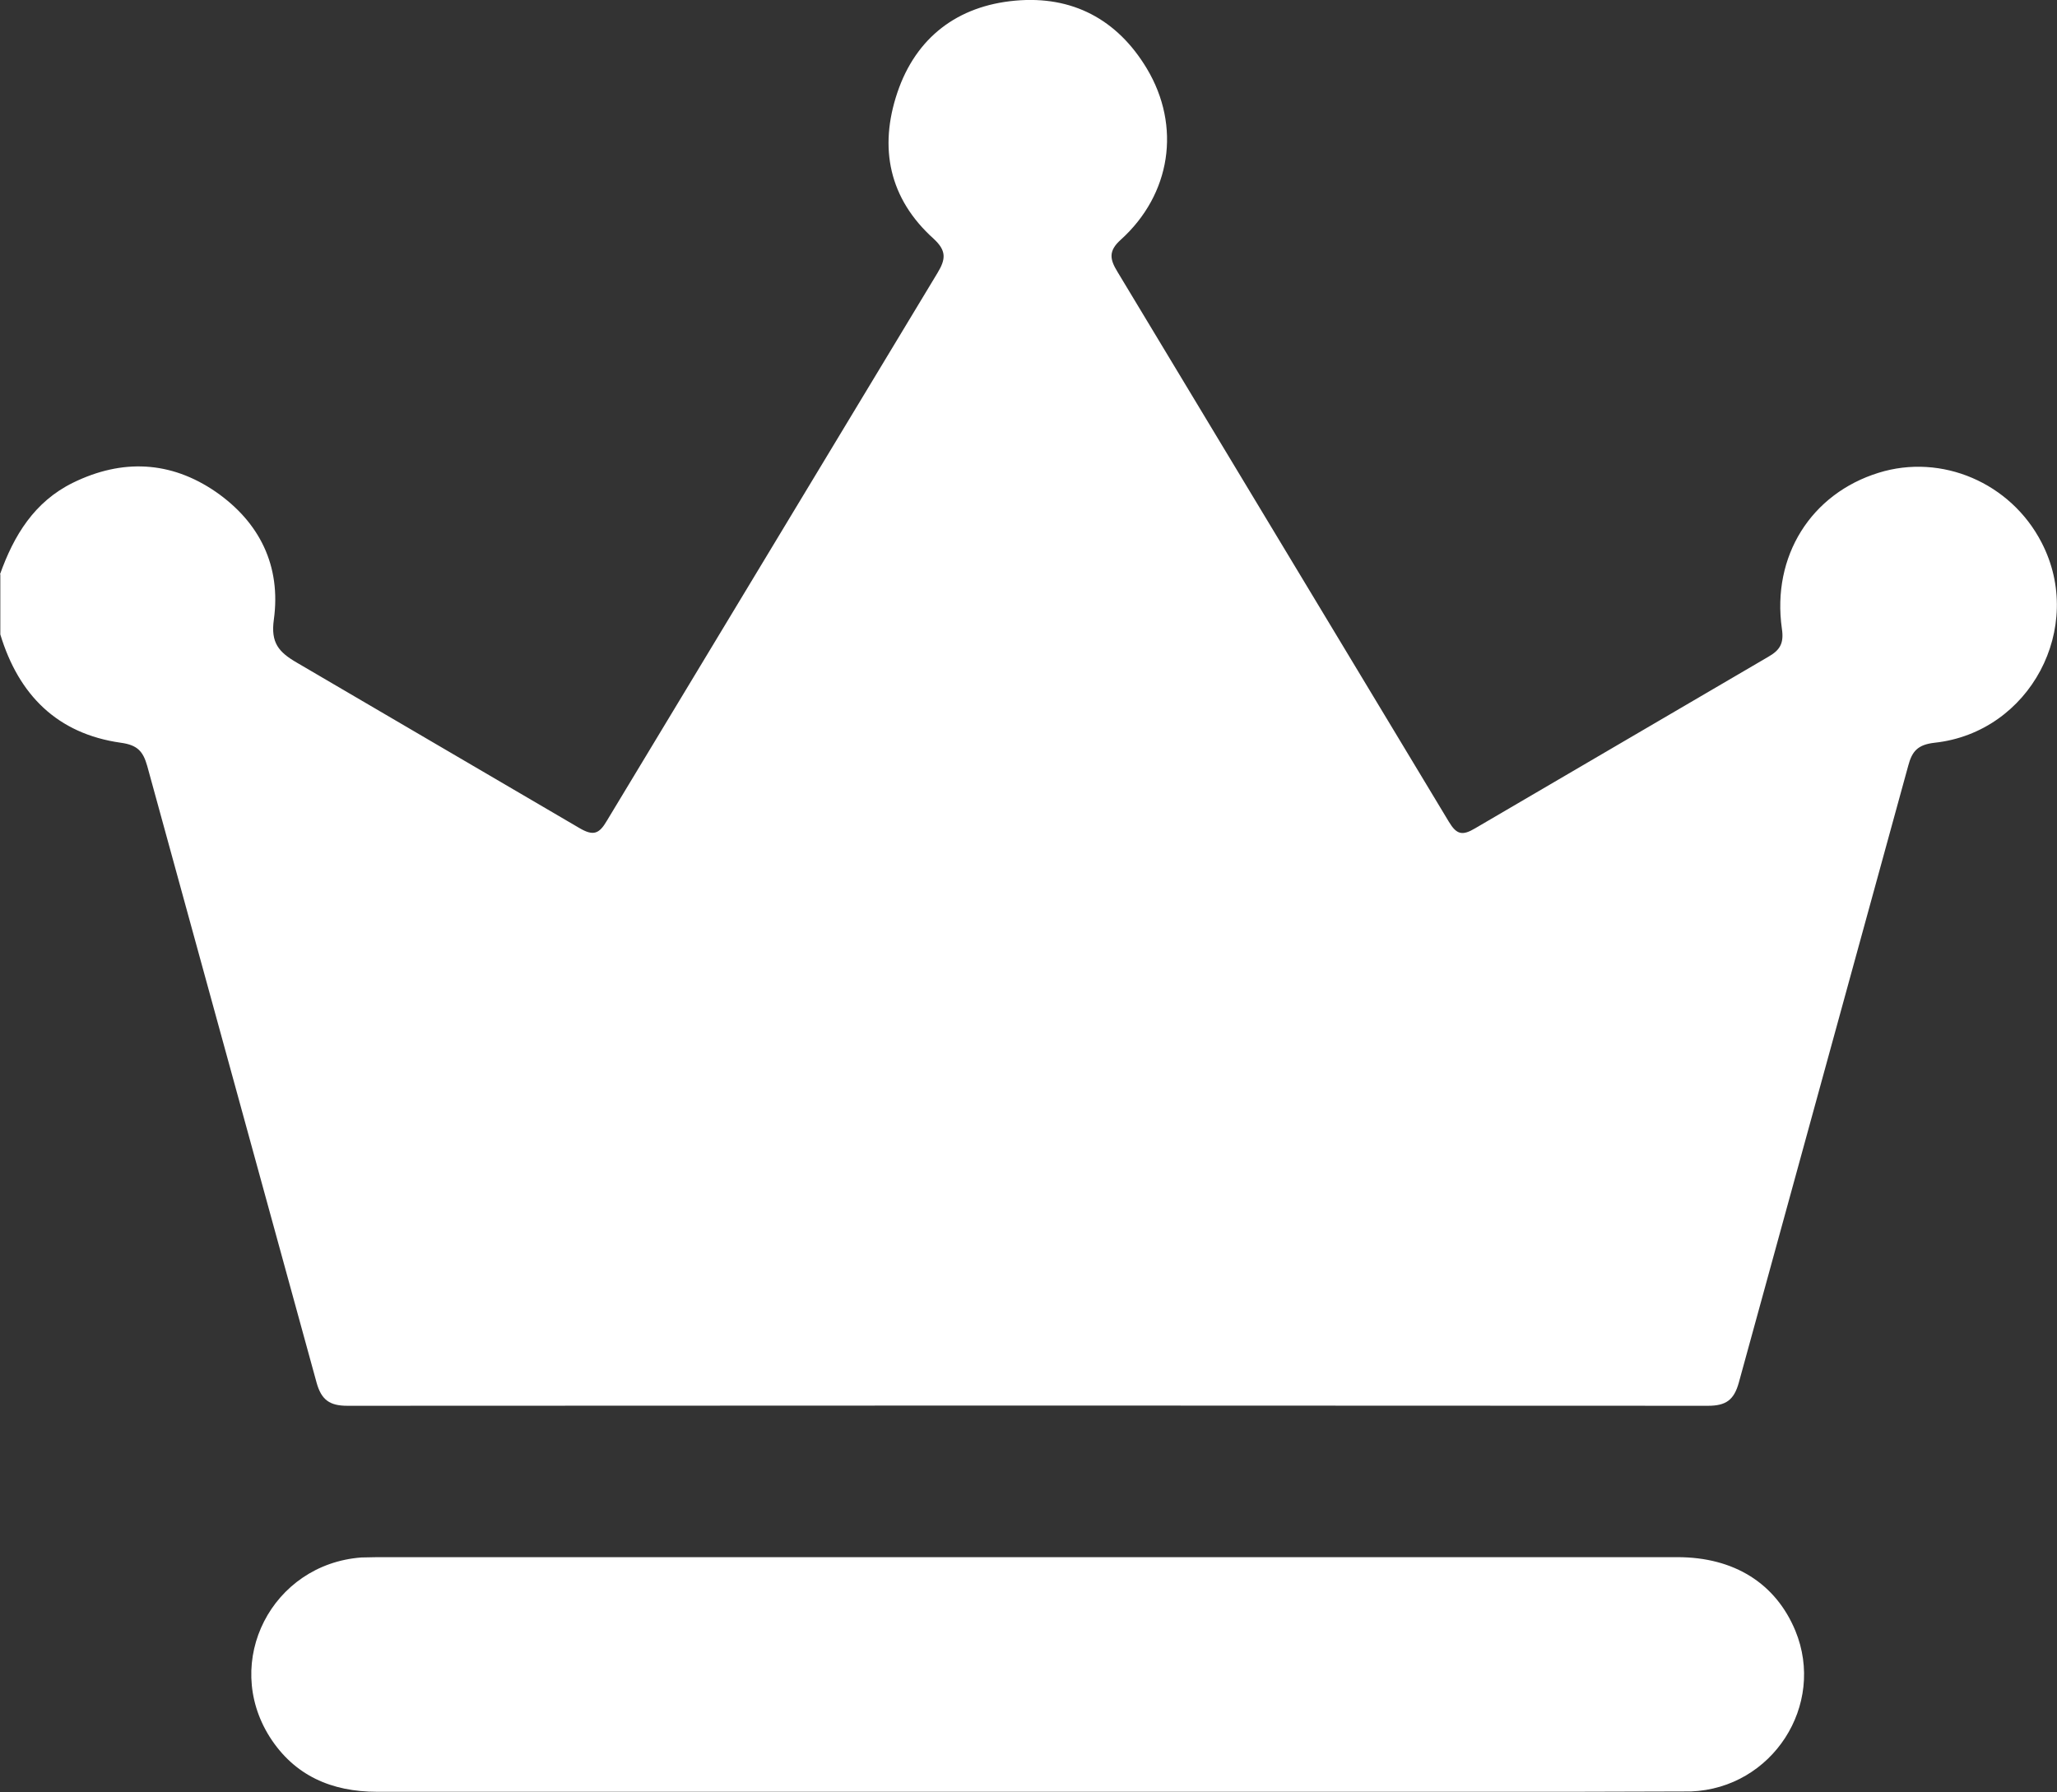 <svg xmlns="http://www.w3.org/2000/svg" viewBox="0 0 64 55.76" fill="#fff" xmlns:v="https://vecta.io/nano"><rect x="0" y="0" width="64" height="55.76" fill="#333333" stroke="none"/><path d="M0 17.87c.43-1.21 1.07-2.26 2.27-2.85 1.53-.75 3.04-.68 4.44.28 1.37.95 2.04 2.31 1.81 3.98-.1.72.15 1.01.72 1.34l8.78 5.14c.44.26.62.19.86-.22L29.17 8.49c.26-.43.28-.69-.12-1.06-1.39-1.25-1.71-2.83-1.13-4.55S29.8.18 31.59.02c1.77-.16 3.17.58 4.09 2.11 1.08 1.8.75 3.92-.81 5.33-.39.35-.34.61-.1 1l10.31 17.11c.24.4.42.44.82.2l9.11-5.33c.37-.21.5-.42.43-.88-.32-2.26.91-4.2 3.01-4.85 1.96-.61 4.11.31 5.07 2.17 1.37 2.64-.36 5.91-3.33 6.23-.52.06-.7.26-.82.72L54.1 43.02c-.15.54-.4.72-.96.72-14.11-.01-28.22-.01-42.33 0-.55 0-.81-.18-.96-.72L4.58 23.83c-.13-.46-.31-.65-.82-.72-1.98-.28-3.18-1.49-3.75-3.37v-1.87zm31.95 37.88H11.73c-1.41 0-2.57-.5-3.34-1.71-1.48-2.35.07-5.37 2.85-5.58l.5-.01h40.45c1.77 0 3.06.82 3.67 2.29.95 2.31-.71 4.9-3.25 5l-3.62.01H31.95z"/></svg>